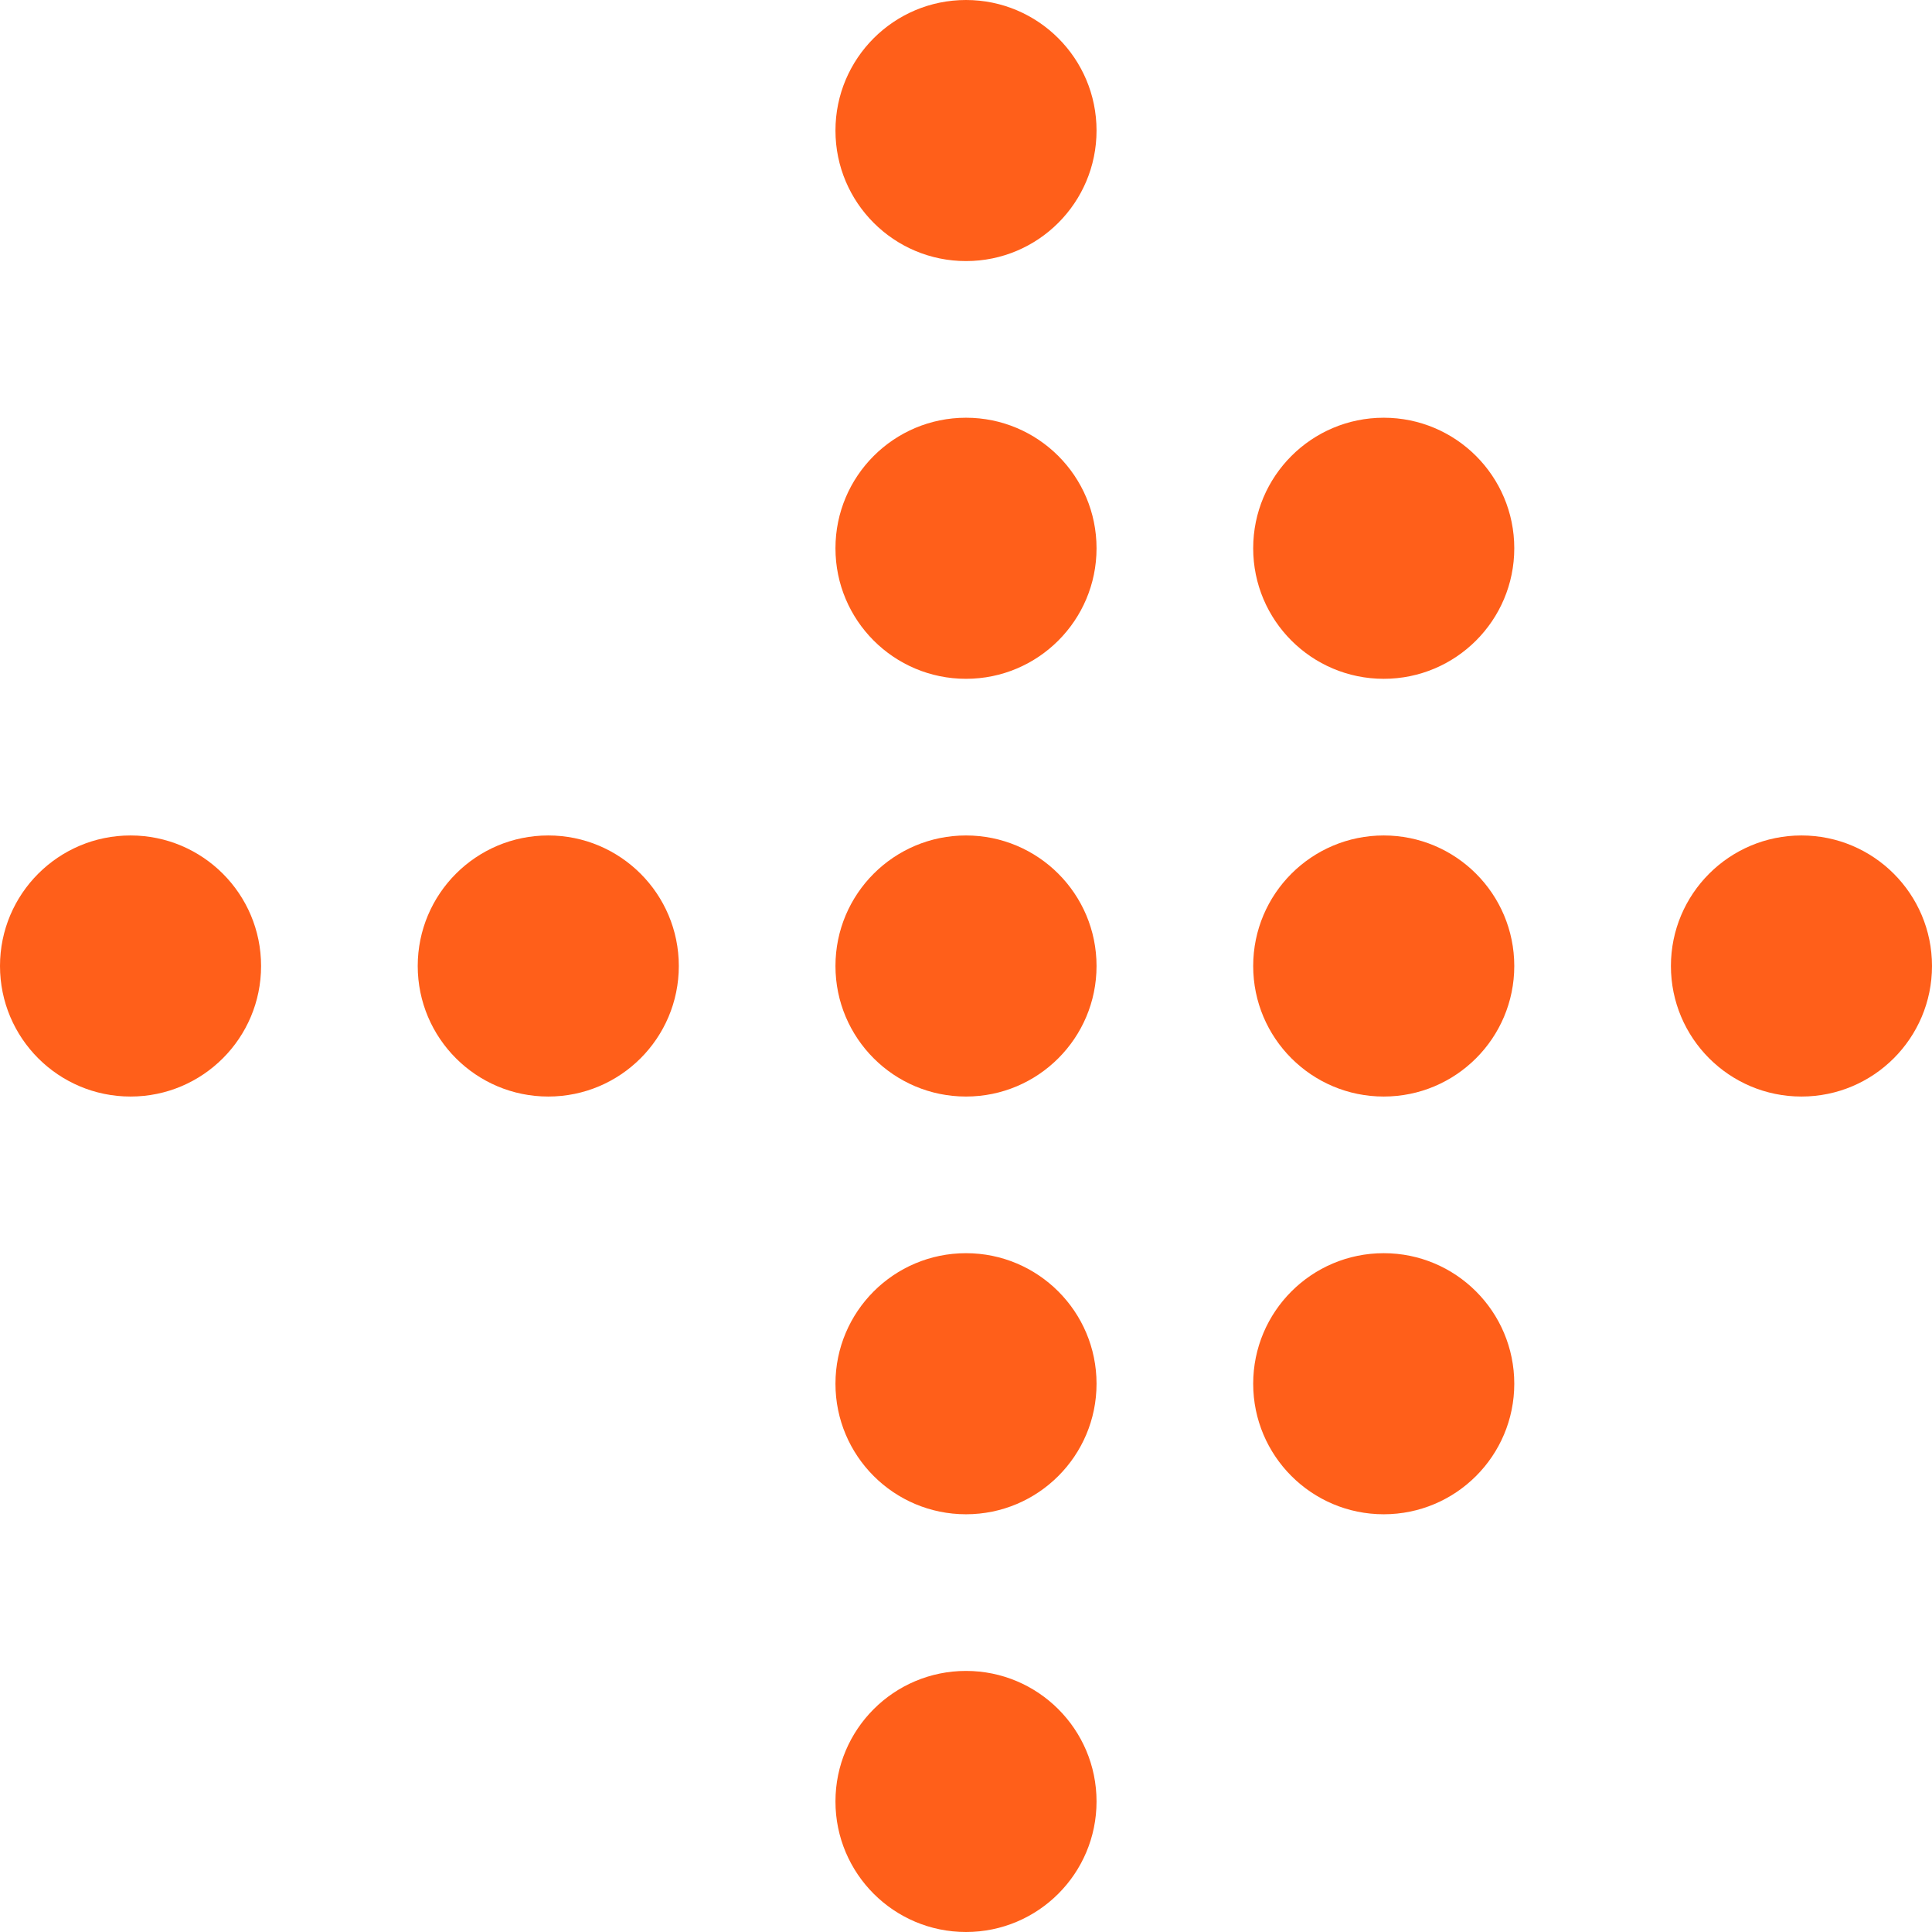 <svg width="37" height="37" viewBox="0 0 37 37" fill="none" xmlns="http://www.w3.org/2000/svg">
<circle cx="10.5" cy="18.5" r="2.5" fill="#FF5F1A"/>
<circle cx="18.5" cy="18.5" r="2.5" fill="#FF5F1A"/>
<circle cx="18.5" cy="10.5" r="2.5" fill="#FF5F1A"/>
<circle cx="18.5" cy="2.5" r="2.5" fill="#FF5F1A"/>
<circle cx="18.5" cy="34.5" r="2.5" fill="#FF5F1A"/>
<circle cx="2.5" cy="18.5" r="2.5" fill="#FF5F1A"/>
<circle cx="26.5" cy="10.5" r="2.5" fill="#FF5F1A"/>
<circle cx="26.5" cy="18.5" r="2.5" fill="#FF5F1A"/>
<circle cx="34.5" cy="18.5" r="2.5" fill="#FF5F1A"/>
<circle cx="26.5" cy="26.5" r="2.5" fill="#FF5F1A"/>
<circle cx="18.5" cy="26.5" r="2.5" fill="#FF5F1A"/>
</svg>
